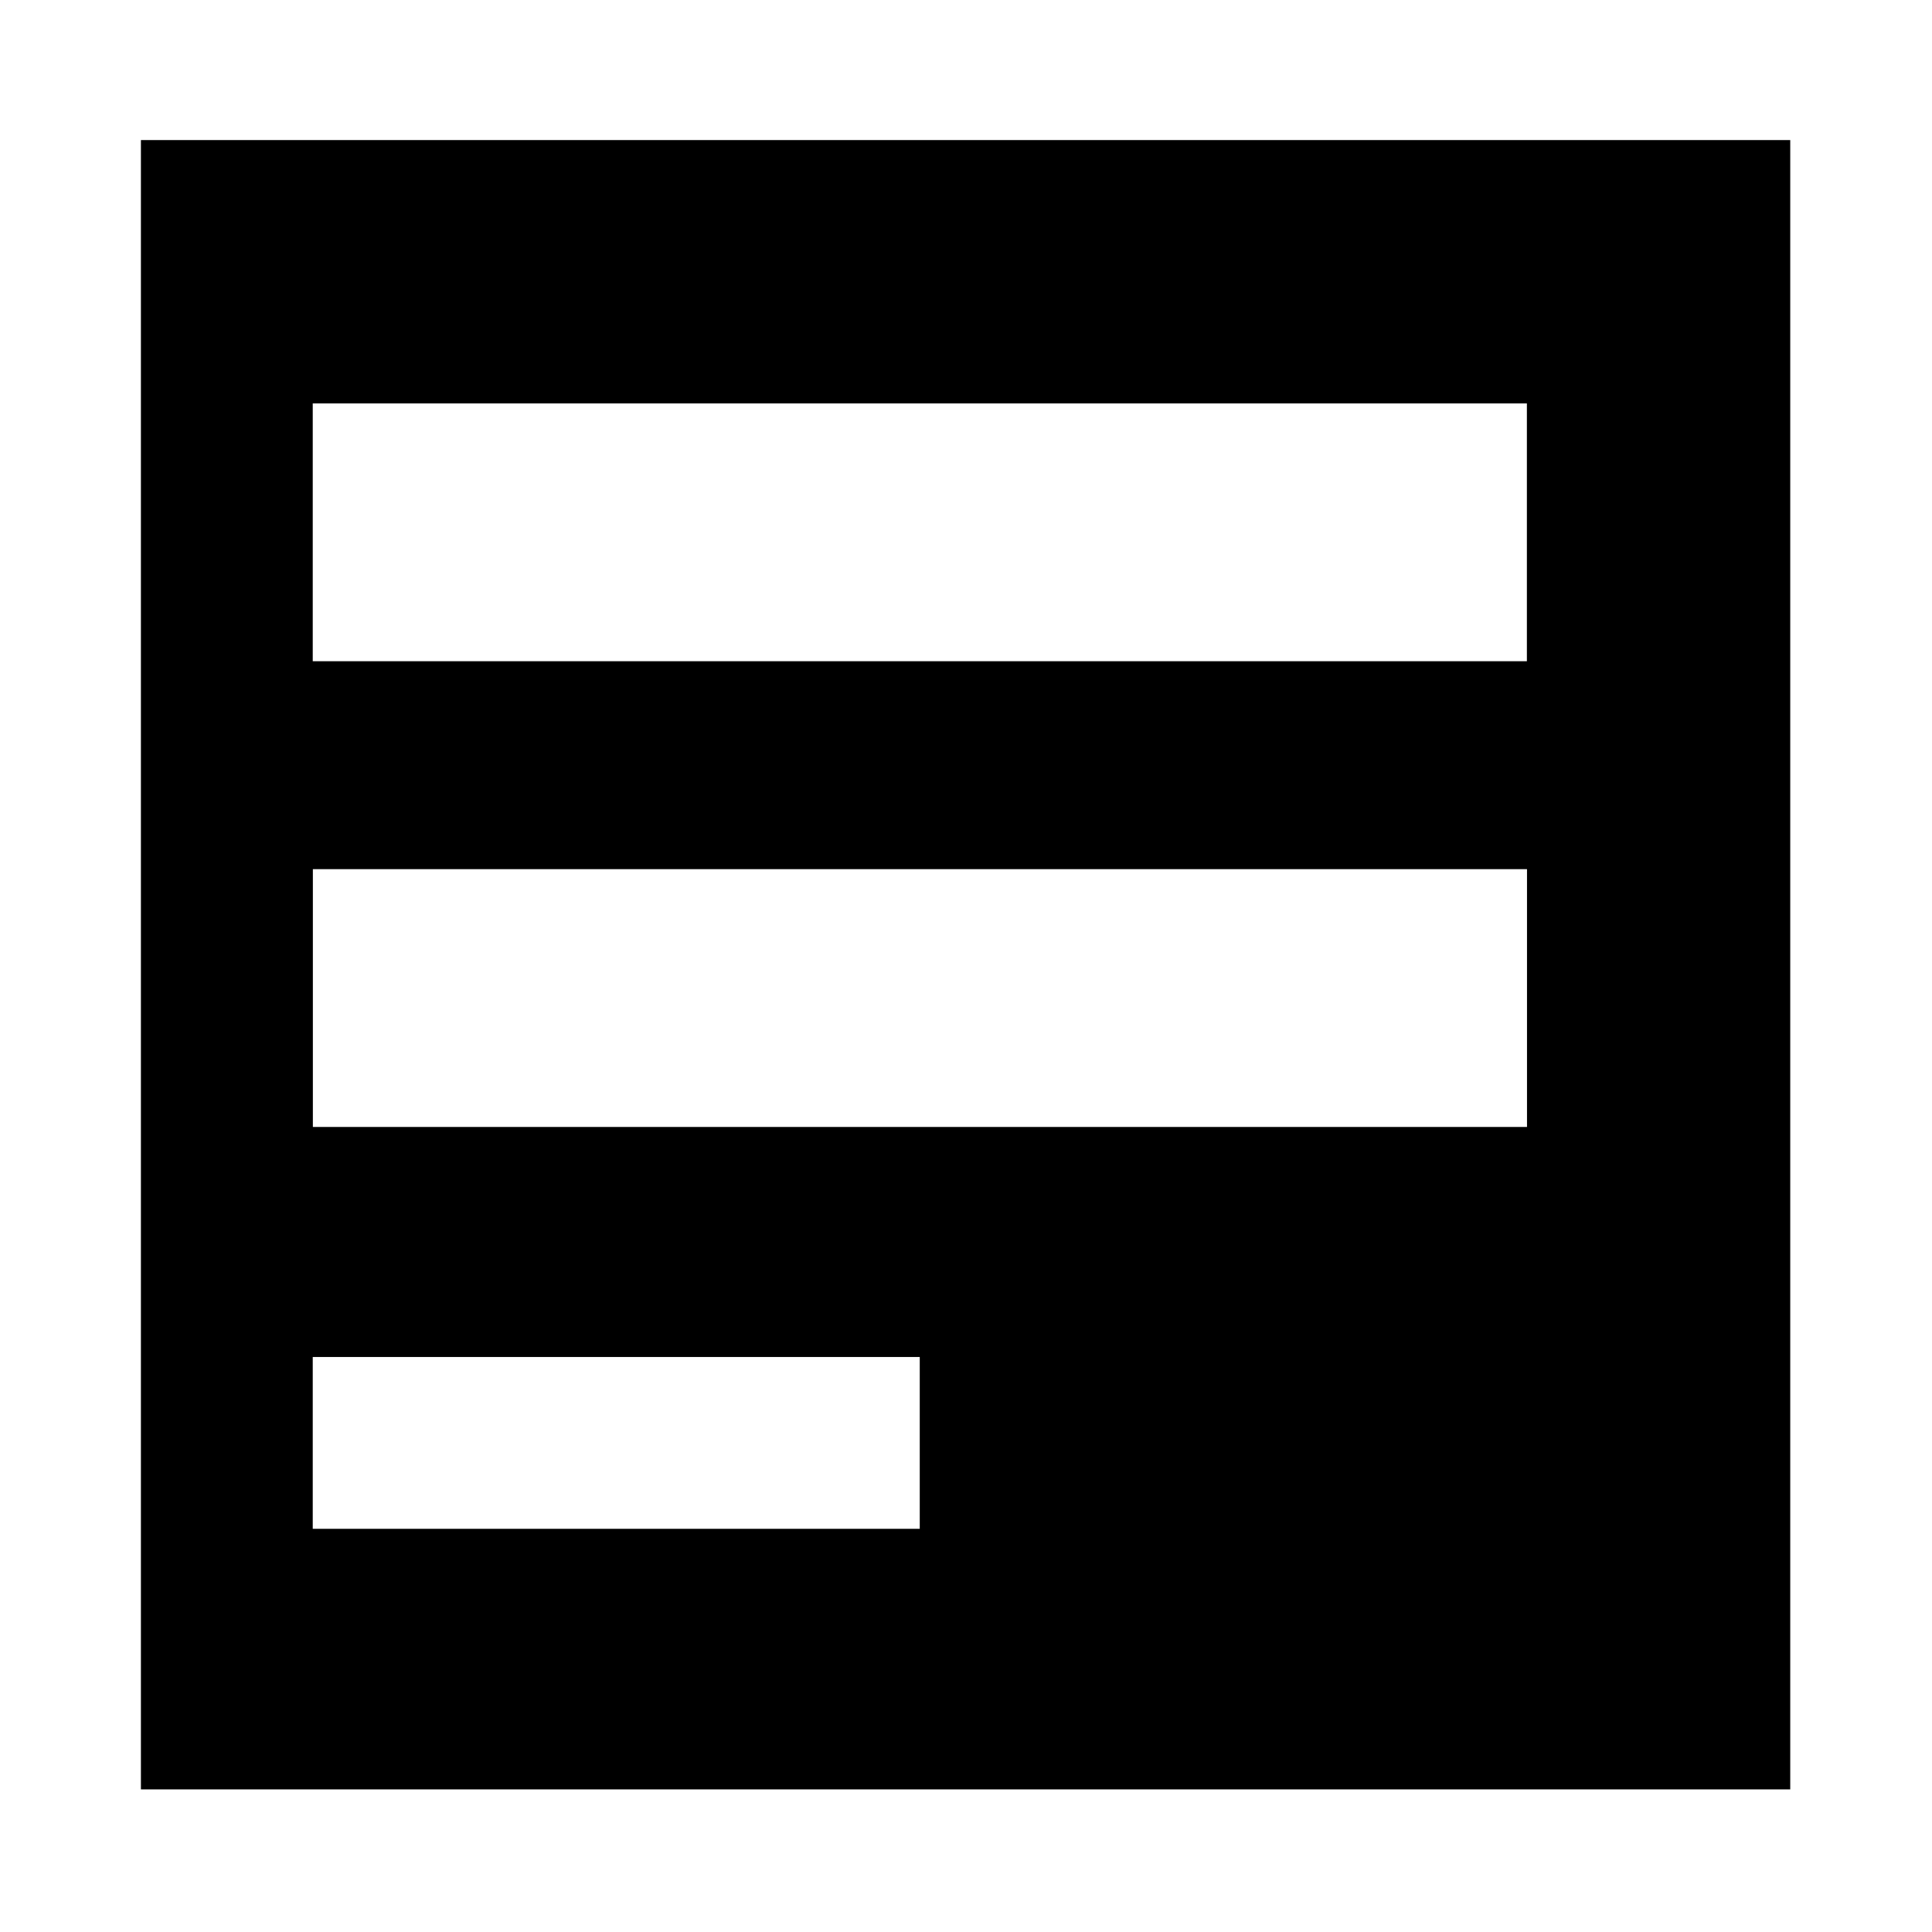 <svg xmlns="http://www.w3.org/2000/svg" id="icon-form" viewBox="0 0 16 16">
    <path d="M1.167 1.16v13.659h13.659v-13.659h-13.659zM5.345 12.661h-2.755v-1.423h5.027v1.423zM12.668 5.476h-10.078v-2.135h10.055v2.135zM12.646 9.333h-10.055v-2.135h10.055v2.135z"></path>
</svg>
